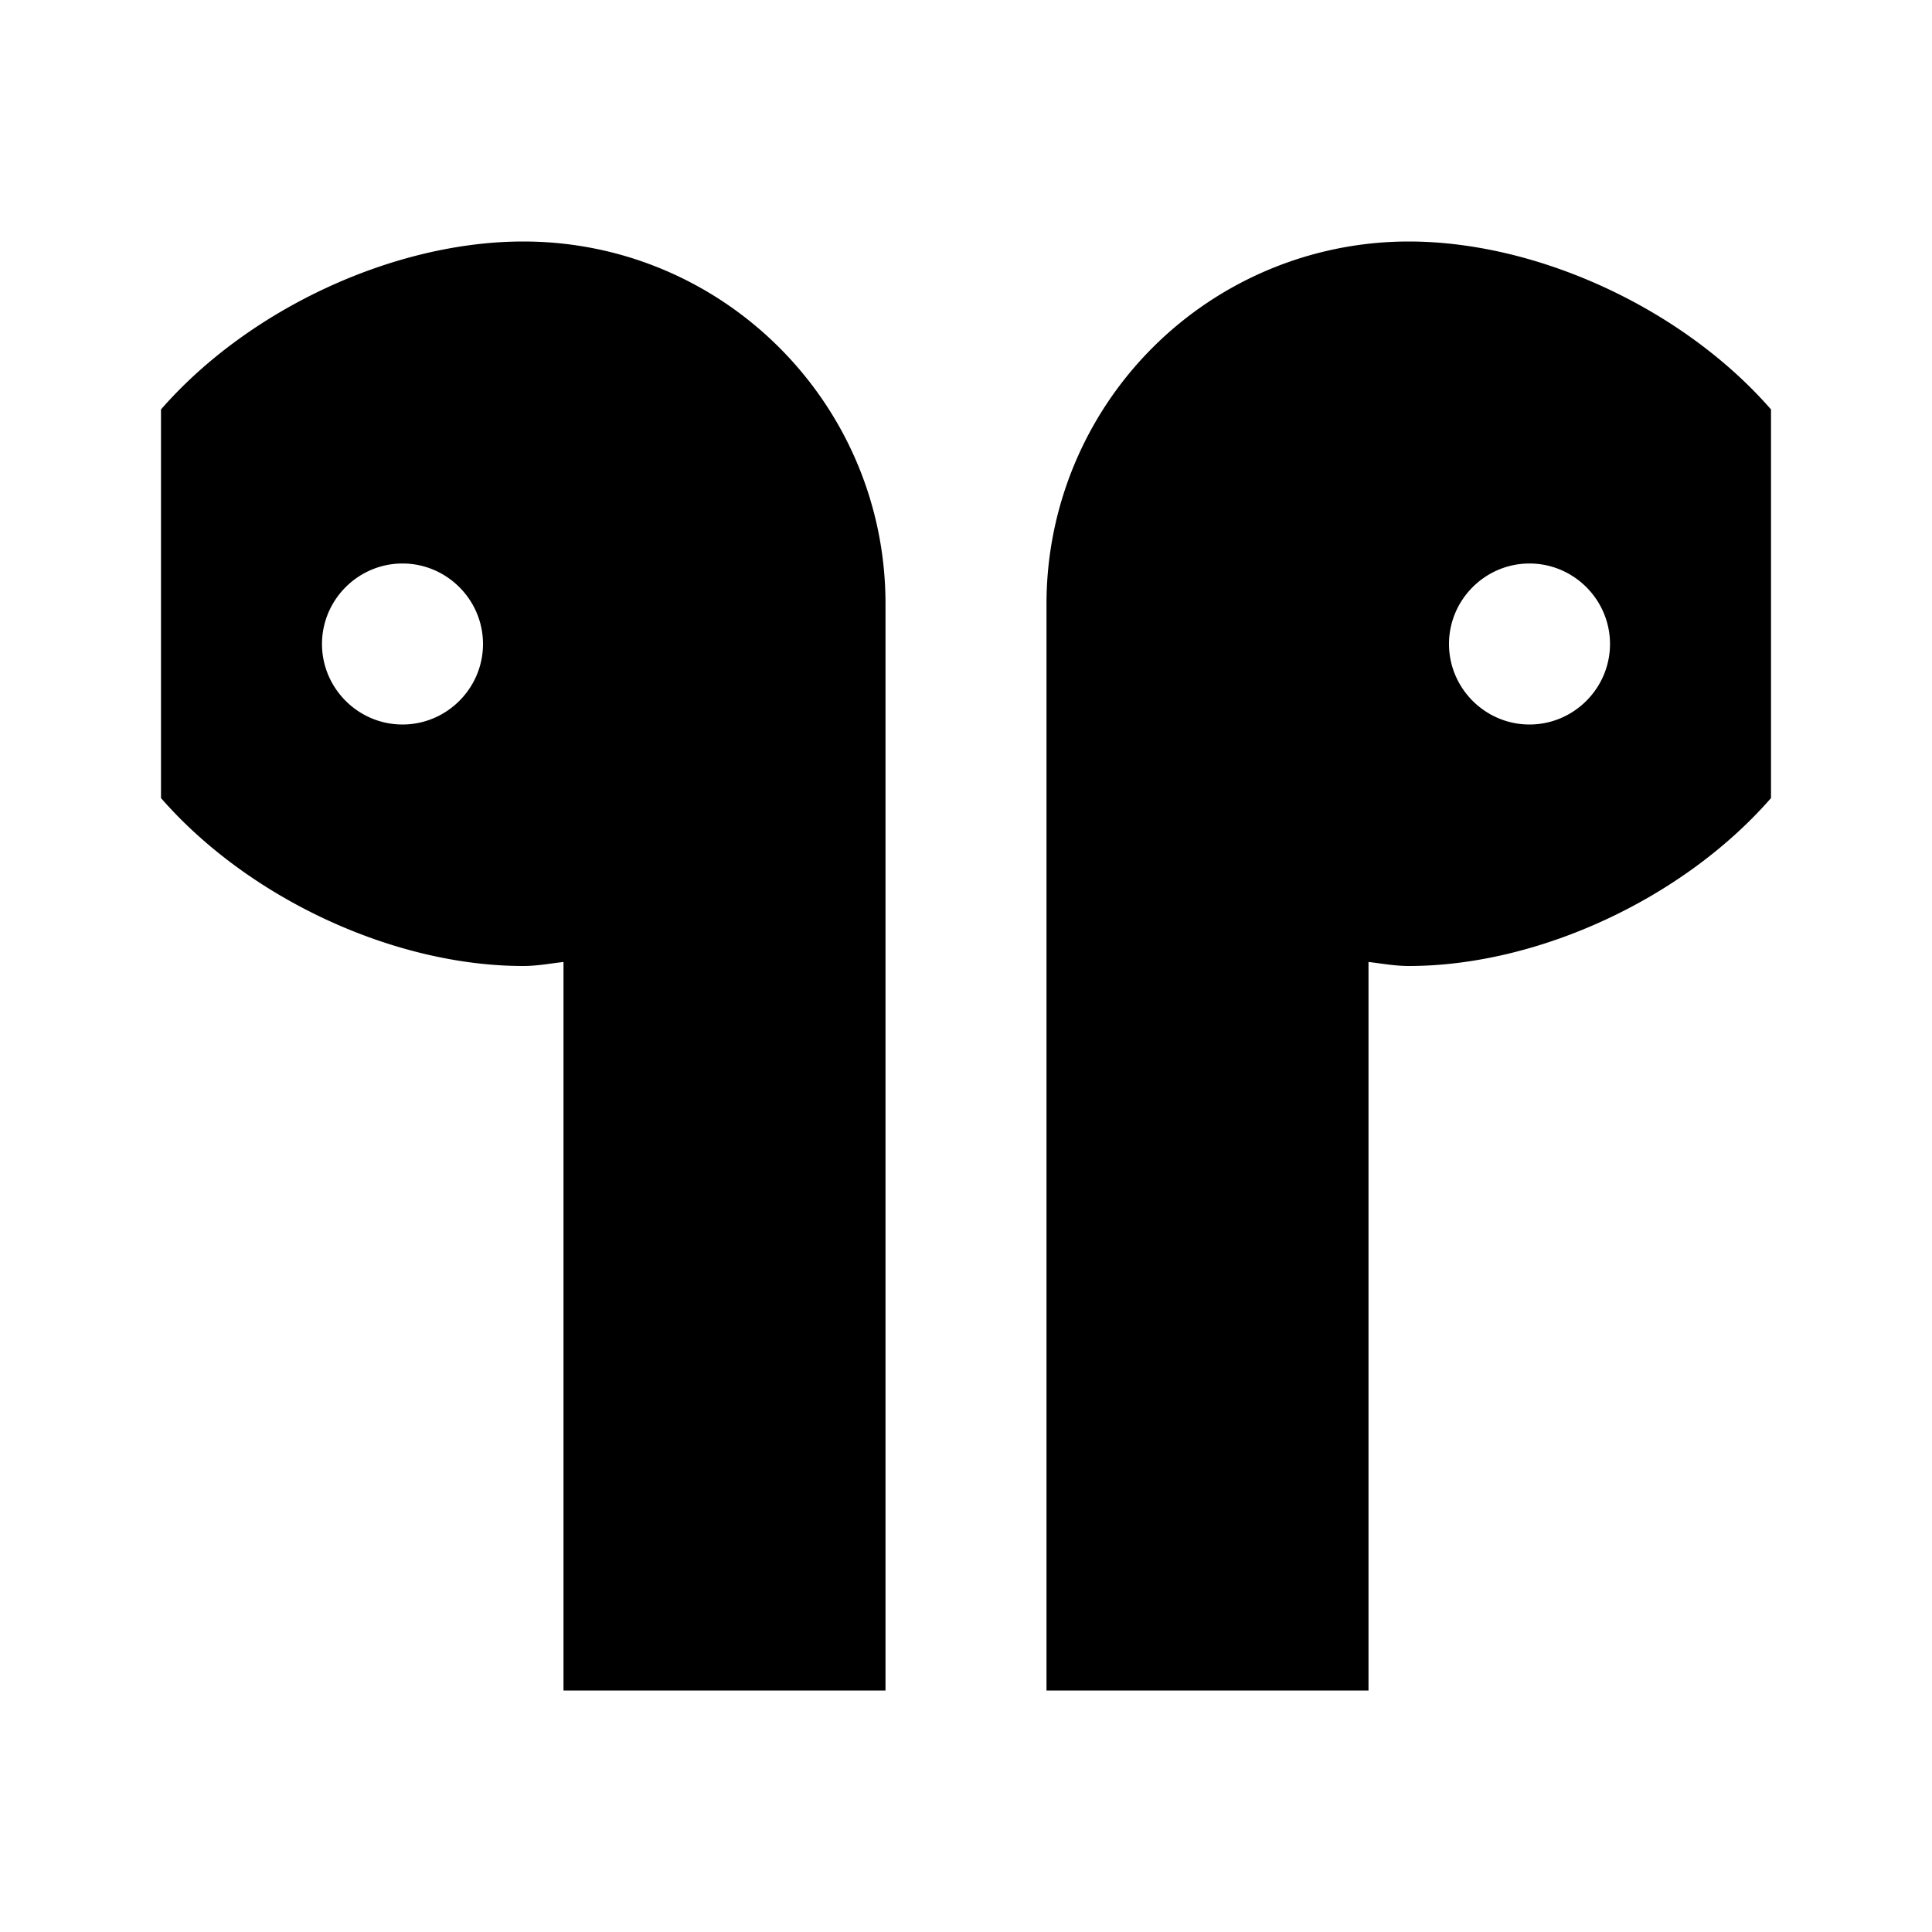 <svg xmlns="http://www.w3.org/2000/svg" viewBox="0 0 24 24"><path d="M6.5 3C4.902 3 3.094 3.832 2 5.086v4.828C3.094 11.168 4.902 12 6.5 12c.172 0 .332-.031.5-.05V21h4V7.5C11 5.016 8.984 3 6.5 3zm11 0A4.501 4.501 0 0 0 13 7.5V21h4v-9.05c.168.019.328.05.5.05 1.598 0 3.406-.832 4.5-2.086V5.086C20.906 3.832 19.098 3 17.5 3zM5 7c.55 0 1 .45 1 1s-.45 1-1 1-1-.45-1-1 .45-1 1-1zm14 0c.55 0 1 .45 1 1s-.45 1-1 1-1-.45-1-1 .45-1 1-1z"/></svg>